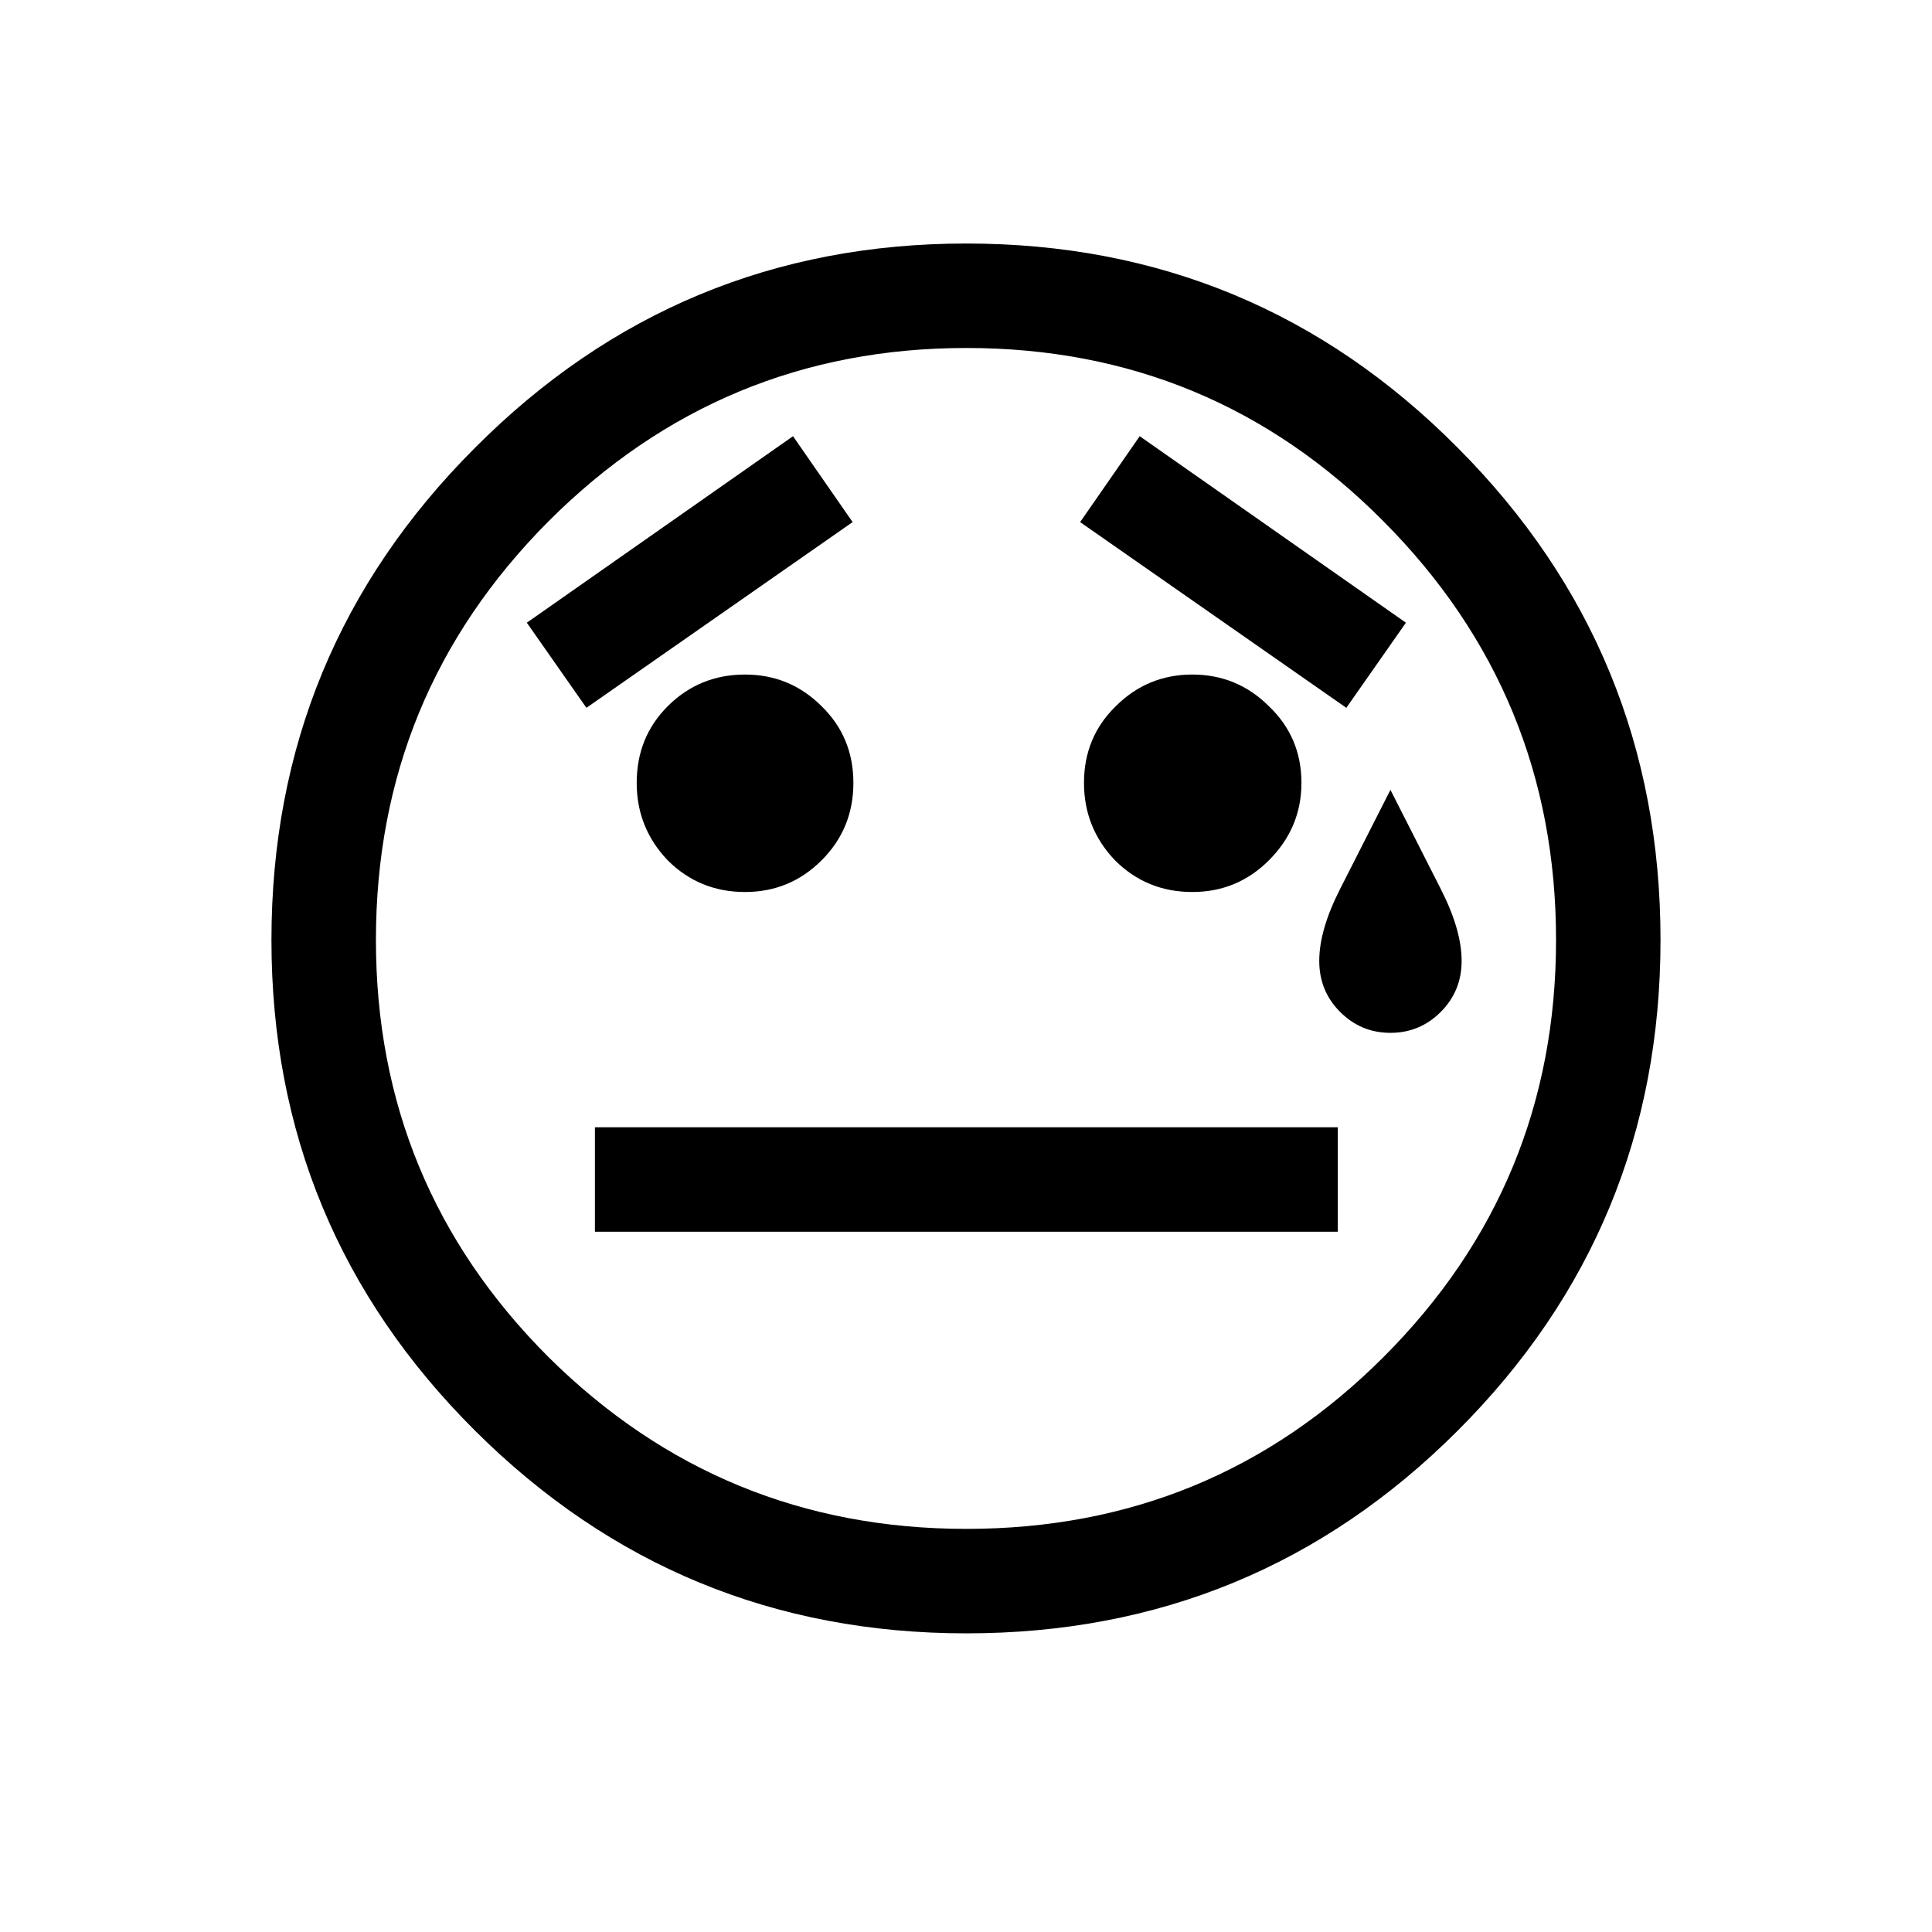 <?xml version="1.0" encoding="UTF-8" standalone="no"?>
<!-- Created with Inkscape (http://www.inkscape.org/) -->

<svg
   xmlns:dc="http://purl.org/dc/elements/1.1/"
   xmlns:cc="http://creativecommons.org/ns#"
   xmlns:rdf="http://www.w3.org/1999/02/22-rdf-syntax-ns#"
   xmlns:svg="http://www.w3.org/2000/svg"
   xmlns="http://www.w3.org/2000/svg"
   xmlns:sodipodi="http://sodipodi.sourceforge.net/DTD/sodipodi-0.dtd"
   xmlns:inkscape="http://www.inkscape.org/namespaces/inkscape"
   width="512"
   height="512"
   id="svg3003"
   version="1.1"
   inkscape:version="0.48.4 r9939"
   sodipodi:docname="FACE WITH COLD SWEAT.svg">
  <defs
     id="defs3005" />
  <sodipodi:namedview
     id="base"
     pagecolor="#ffffff"
     bordercolor="#666666"
     borderopacity="1.0"
     inkscape:pageopacity="0.0"
     inkscape:pageshadow="2"
     inkscape:zoom="1.0214844"
     inkscape:cx="312.65357"
     inkscape:cy="245.02671"
     inkscape:current-layer="layer1"
     showgrid="true"
     inkscape:document-units="px"
     inkscape:grid-bbox="true"
     inkscape:window-width="679"
     inkscape:window-height="729"
     inkscape:window-x="0"
     inkscape:window-y="18"
     inkscape:window-maximized="0" />
  <g
     id="layer1"
     inkscape:label="Layer 1"
     inkscape:groupmode="layer"
     transform="translate(0,448)">
    <g
       style="font-size:144px;font-style:normal;font-weight:normal;text-align:center;line-height:125%;letter-spacing:0px;word-spacing:0px;text-anchor:middle;fill:#000000;fill-opacity:1;stroke:none;font-family:Sans"
       id="text2983">
      <path
         d="m 368.48,-238.68 13.33,26.25 c 3.691,7.246 5.537,13.604 5.537,19.072 -3.5e-4,5.332 -1.846,9.844 -5.537,13.535 -3.692,3.692 -8.135,5.537 -13.33,5.537 -5.196,1.3e-4 -9.639,-1.846 -13.33,-5.537 -3.692,-3.691 -5.537,-8.203 -5.537,-13.535 -3.1e-4,-5.469 1.845,-11.826 5.537,-19.072 l 13.33,-26.25 m -210.82,117.1 0,-27.686 196.875,0 0,27.686 -196.875,0 m 199.131,-138.838 -70.547,-49.219 15.791,-22.764 70.547,49.424 -15.791,22.559 m -201.387,0 -15.791,-22.559 70.547,-49.424 15.791,22.764 -70.547,49.219 m 13.33,19.893 c -1.3e-4,-8.066 2.734,-14.834 8.203,-20.303 5.605,-5.605 12.441,-8.408 20.508,-8.408 7.93,2.3e-4 14.697,2.803 20.303,8.408 5.605,5.469 8.408,12.237 8.408,20.303 -1.9e-4,8.067 -2.803,14.903 -8.408,20.508 -5.606,5.606 -12.373,8.408 -20.303,8.408 -8.067,1.6e-4 -14.902,-2.803 -20.508,-8.408 -5.469,-5.742 -8.203,-12.578 -8.203,-20.508 m 118.535,0 c -2.5e-4,-8.066 2.802,-14.834 8.408,-20.303 5.605,-5.605 12.373,-8.408 20.303,-8.408 7.929,2.3e-4 14.697,2.803 20.303,8.408 5.742,5.469 8.613,12.237 8.613,20.303 -3e-4,7.93 -2.871,14.766 -8.613,20.508 -5.606,5.606 -12.373,8.408 -20.303,8.408 -8.067,1.6e-4 -14.903,-2.803 -20.508,-8.408 -5.469,-5.742 -8.203,-12.578 -8.203,-20.508 M 71.938,-198.895 c -3.5e-5,-50.996 17.978,-94.472 53.936,-130.43 35.957,-36.093 79.365,-54.14 130.225,-54.141 50.996,3.3e-4 94.404,18.047 130.225,54.141 35.82,35.957 53.73,79.434 53.73,130.43 -4e-4,50.859 -17.911,94.199 -53.73,130.02 -35.821,35.82 -79.229,53.73 -130.225,53.73 C 205.238,-15.145 161.83,-33.055 125.873,-68.875 89.916,-104.695 71.937,-148.035 71.938,-198.895 m 27.686,0 c -6.3e-5,43.203 15.244,80.049 45.732,110.537 30.625,30.352 67.539,45.527 110.742,45.527 43.34,-3e-6 80.185,-15.176 110.537,-45.527 30.488,-30.488 45.732,-67.334 45.732,-110.537 -3.8e-4,-43.34 -15.245,-80.322 -45.732,-110.947 -30.352,-30.625 -67.198,-45.937 -110.537,-45.938 -43.203,3.1e-4 -80.117,15.313 -110.742,45.938 -30.488,30.625 -45.732,67.608 -45.732,110.947"
         style="font-size:420px"
         id="path3410" />
    </g>
  </g>
</svg>
